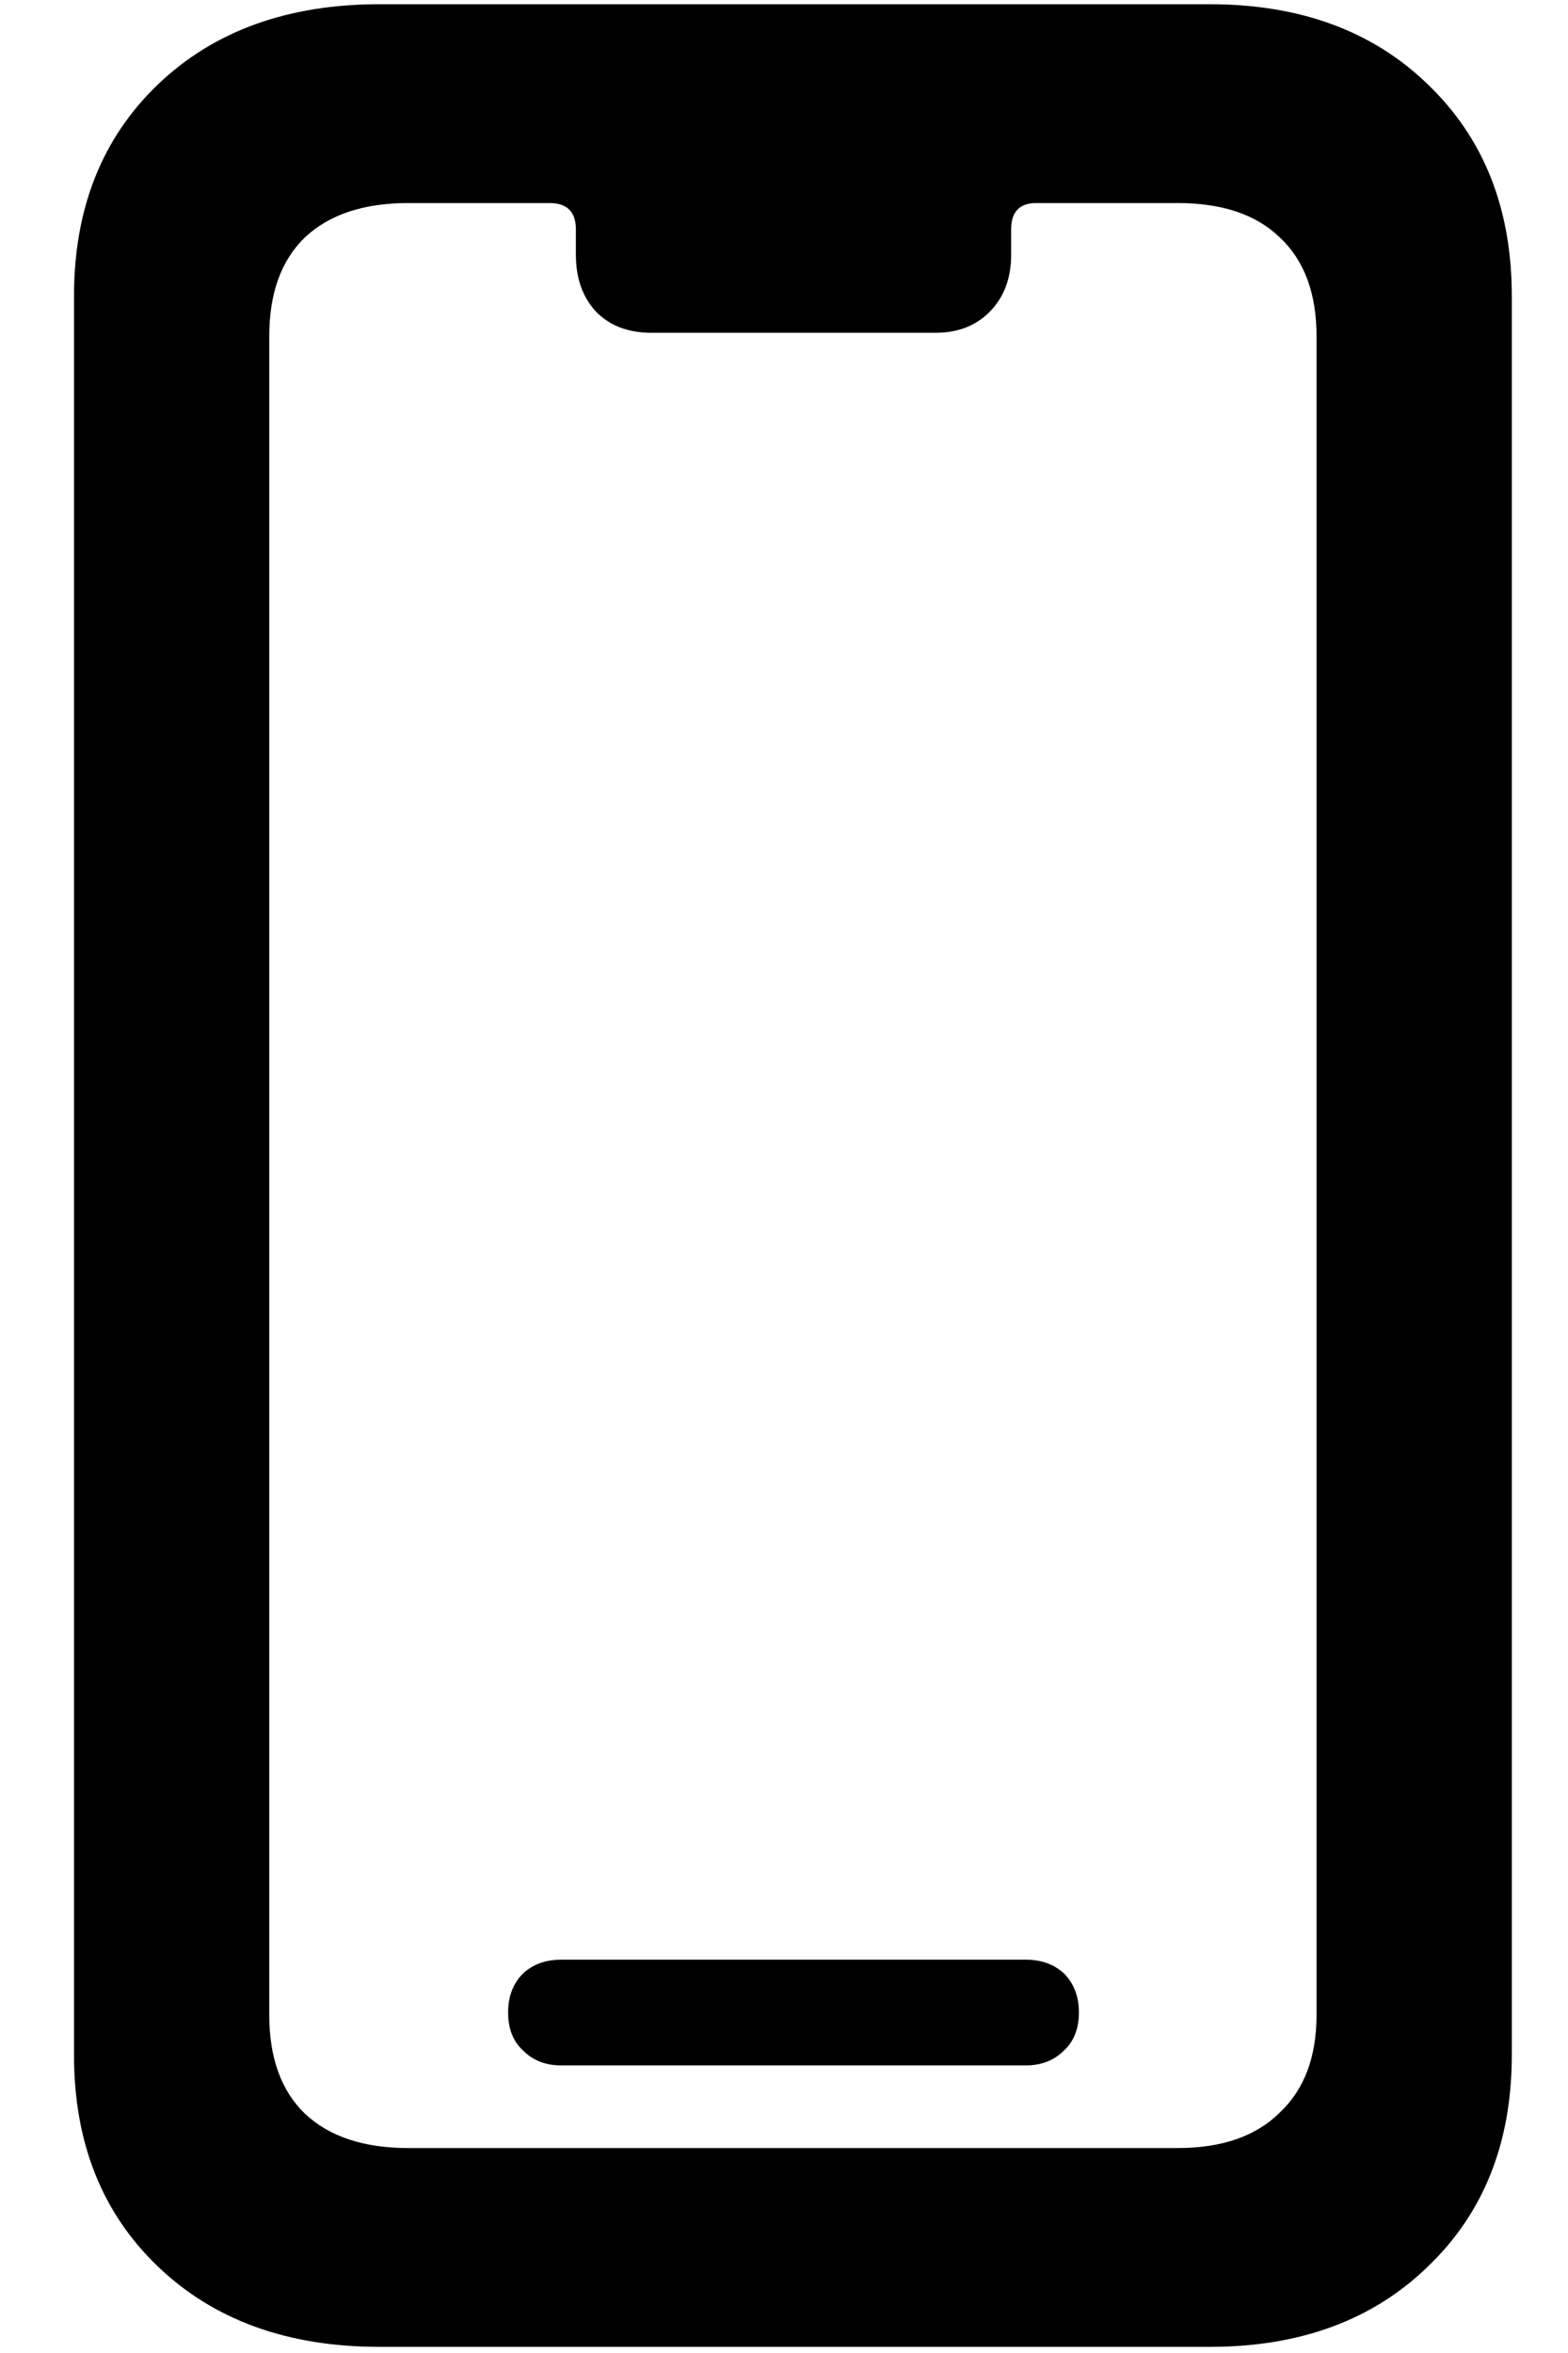 <svg width="14" height="21" viewBox="0 0 14 21" fill="currentColor" xmlns="http://www.w3.org/2000/svg">
<path d="M3.388 20.945C2.568 20.945 1.908 20.706 1.409 20.227C0.91 19.749 0.661 19.12 0.661 18.341V2.642C0.661 1.863 0.91 1.234 1.409 0.755C1.908 0.277 2.568 0.038 3.388 0.038H10.802C11.608 0.038 12.258 0.277 12.75 0.755C13.249 1.234 13.498 1.863 13.498 2.642V18.341C13.498 19.12 13.249 19.749 12.75 20.227C12.258 20.706 11.608 20.945 10.802 20.945H3.388ZM3.645 19.171H10.515C10.911 19.171 11.215 19.065 11.427 18.854C11.646 18.648 11.755 18.358 11.755 17.982V3.001C11.755 2.618 11.646 2.324 11.427 2.119C11.215 1.914 10.911 1.812 10.515 1.812H9.253C9.103 1.812 9.028 1.89 9.028 2.047V2.273C9.028 2.485 8.963 2.656 8.833 2.786C8.71 2.909 8.549 2.97 8.351 2.97H5.818C5.613 2.97 5.449 2.909 5.326 2.786C5.203 2.656 5.142 2.485 5.142 2.273V2.047C5.142 1.89 5.063 1.812 4.906 1.812H3.645C3.248 1.812 2.94 1.914 2.722 2.119C2.51 2.324 2.404 2.618 2.404 3.001V17.982C2.404 18.365 2.51 18.659 2.722 18.864C2.94 19.069 3.248 19.171 3.645 19.171ZM5.008 18.433C4.872 18.433 4.759 18.389 4.67 18.3C4.581 18.218 4.537 18.105 4.537 17.961C4.537 17.818 4.581 17.702 4.67 17.613C4.759 17.531 4.872 17.49 5.008 17.49H9.161C9.298 17.49 9.411 17.531 9.5 17.613C9.588 17.702 9.633 17.818 9.633 17.961C9.633 18.105 9.588 18.218 9.5 18.3C9.411 18.389 9.298 18.433 9.161 18.433H5.008Z" fill="currentColor"/>
<path d="M3.388 20.945C2.568 20.945 1.908 20.706 1.409 20.227C0.91 19.749 0.661 19.12 0.661 18.341V2.642C0.661 1.863 0.91 1.234 1.409 0.755C1.908 0.277 2.568 0.038 3.388 0.038H10.802C11.608 0.038 12.258 0.277 12.75 0.755C13.249 1.234 13.498 1.863 13.498 2.642V18.341C13.498 19.12 13.249 19.749 12.75 20.227C12.258 20.706 11.608 20.945 10.802 20.945H3.388ZM3.645 19.171H10.515C10.911 19.171 11.215 19.065 11.427 18.854C11.646 18.648 11.755 18.358 11.755 17.982V3.001C11.755 2.618 11.646 2.324 11.427 2.119C11.215 1.914 10.911 1.812 10.515 1.812H9.253C9.103 1.812 9.028 1.89 9.028 2.047V2.273C9.028 2.485 8.963 2.656 8.833 2.786C8.71 2.909 8.549 2.97 8.351 2.97H5.818C5.613 2.97 5.449 2.909 5.326 2.786C5.203 2.656 5.142 2.485 5.142 2.273V2.047C5.142 1.89 5.063 1.812 4.906 1.812H3.645C3.248 1.812 2.94 1.914 2.722 2.119C2.51 2.324 2.404 2.618 2.404 3.001V17.982C2.404 18.365 2.51 18.659 2.722 18.864C2.94 19.069 3.248 19.171 3.645 19.171ZM5.008 18.433C4.872 18.433 4.759 18.389 4.67 18.3C4.581 18.218 4.537 18.105 4.537 17.961C4.537 17.818 4.581 17.702 4.67 17.613C4.759 17.531 4.872 17.49 5.008 17.49H9.161C9.298 17.49 9.411 17.531 9.5 17.613C9.588 17.702 9.633 17.818 9.633 17.961C9.633 18.105 9.588 18.218 9.5 18.3C9.411 18.389 9.298 18.433 9.161 18.433H5.008Z" fill="currentColor" fill-opacity="0.2"/>
</svg>
